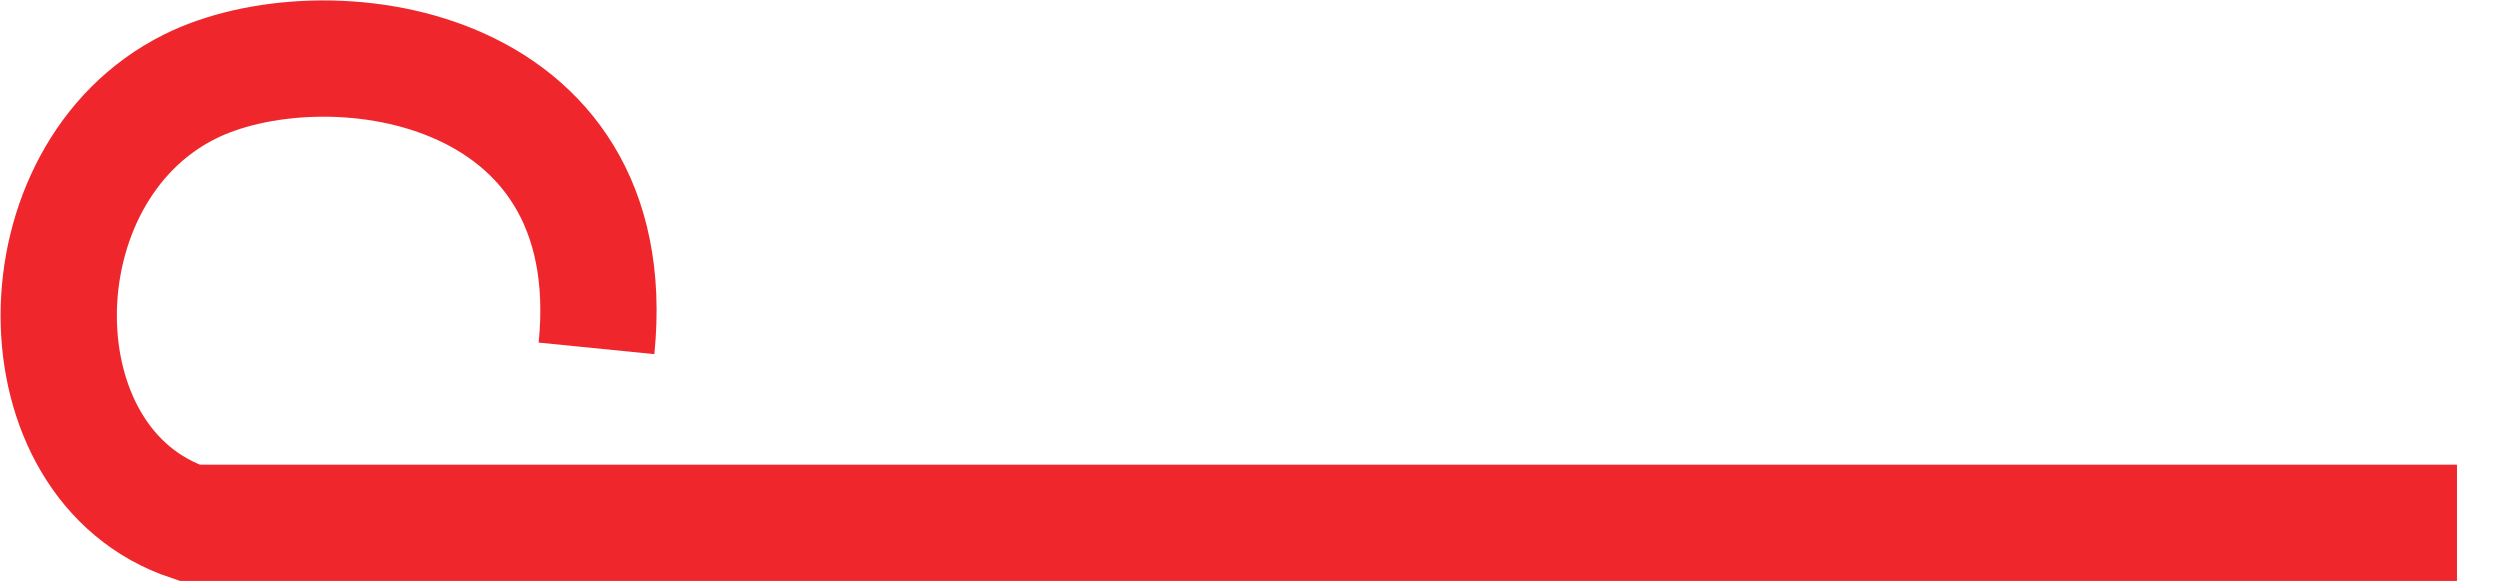 <svg width="43" height="10" viewBox="0 0 43 10" fill="none" xmlns="http://www.w3.org/2000/svg">
<path d="M42.26 8.992H3.26C0.26 7.992 0.26 2.992 3.26 1.492C5.545 0.349 10.76 0.992 10.26 5.992" stroke="#EF272C" stroke-width="2"/>
</svg>
